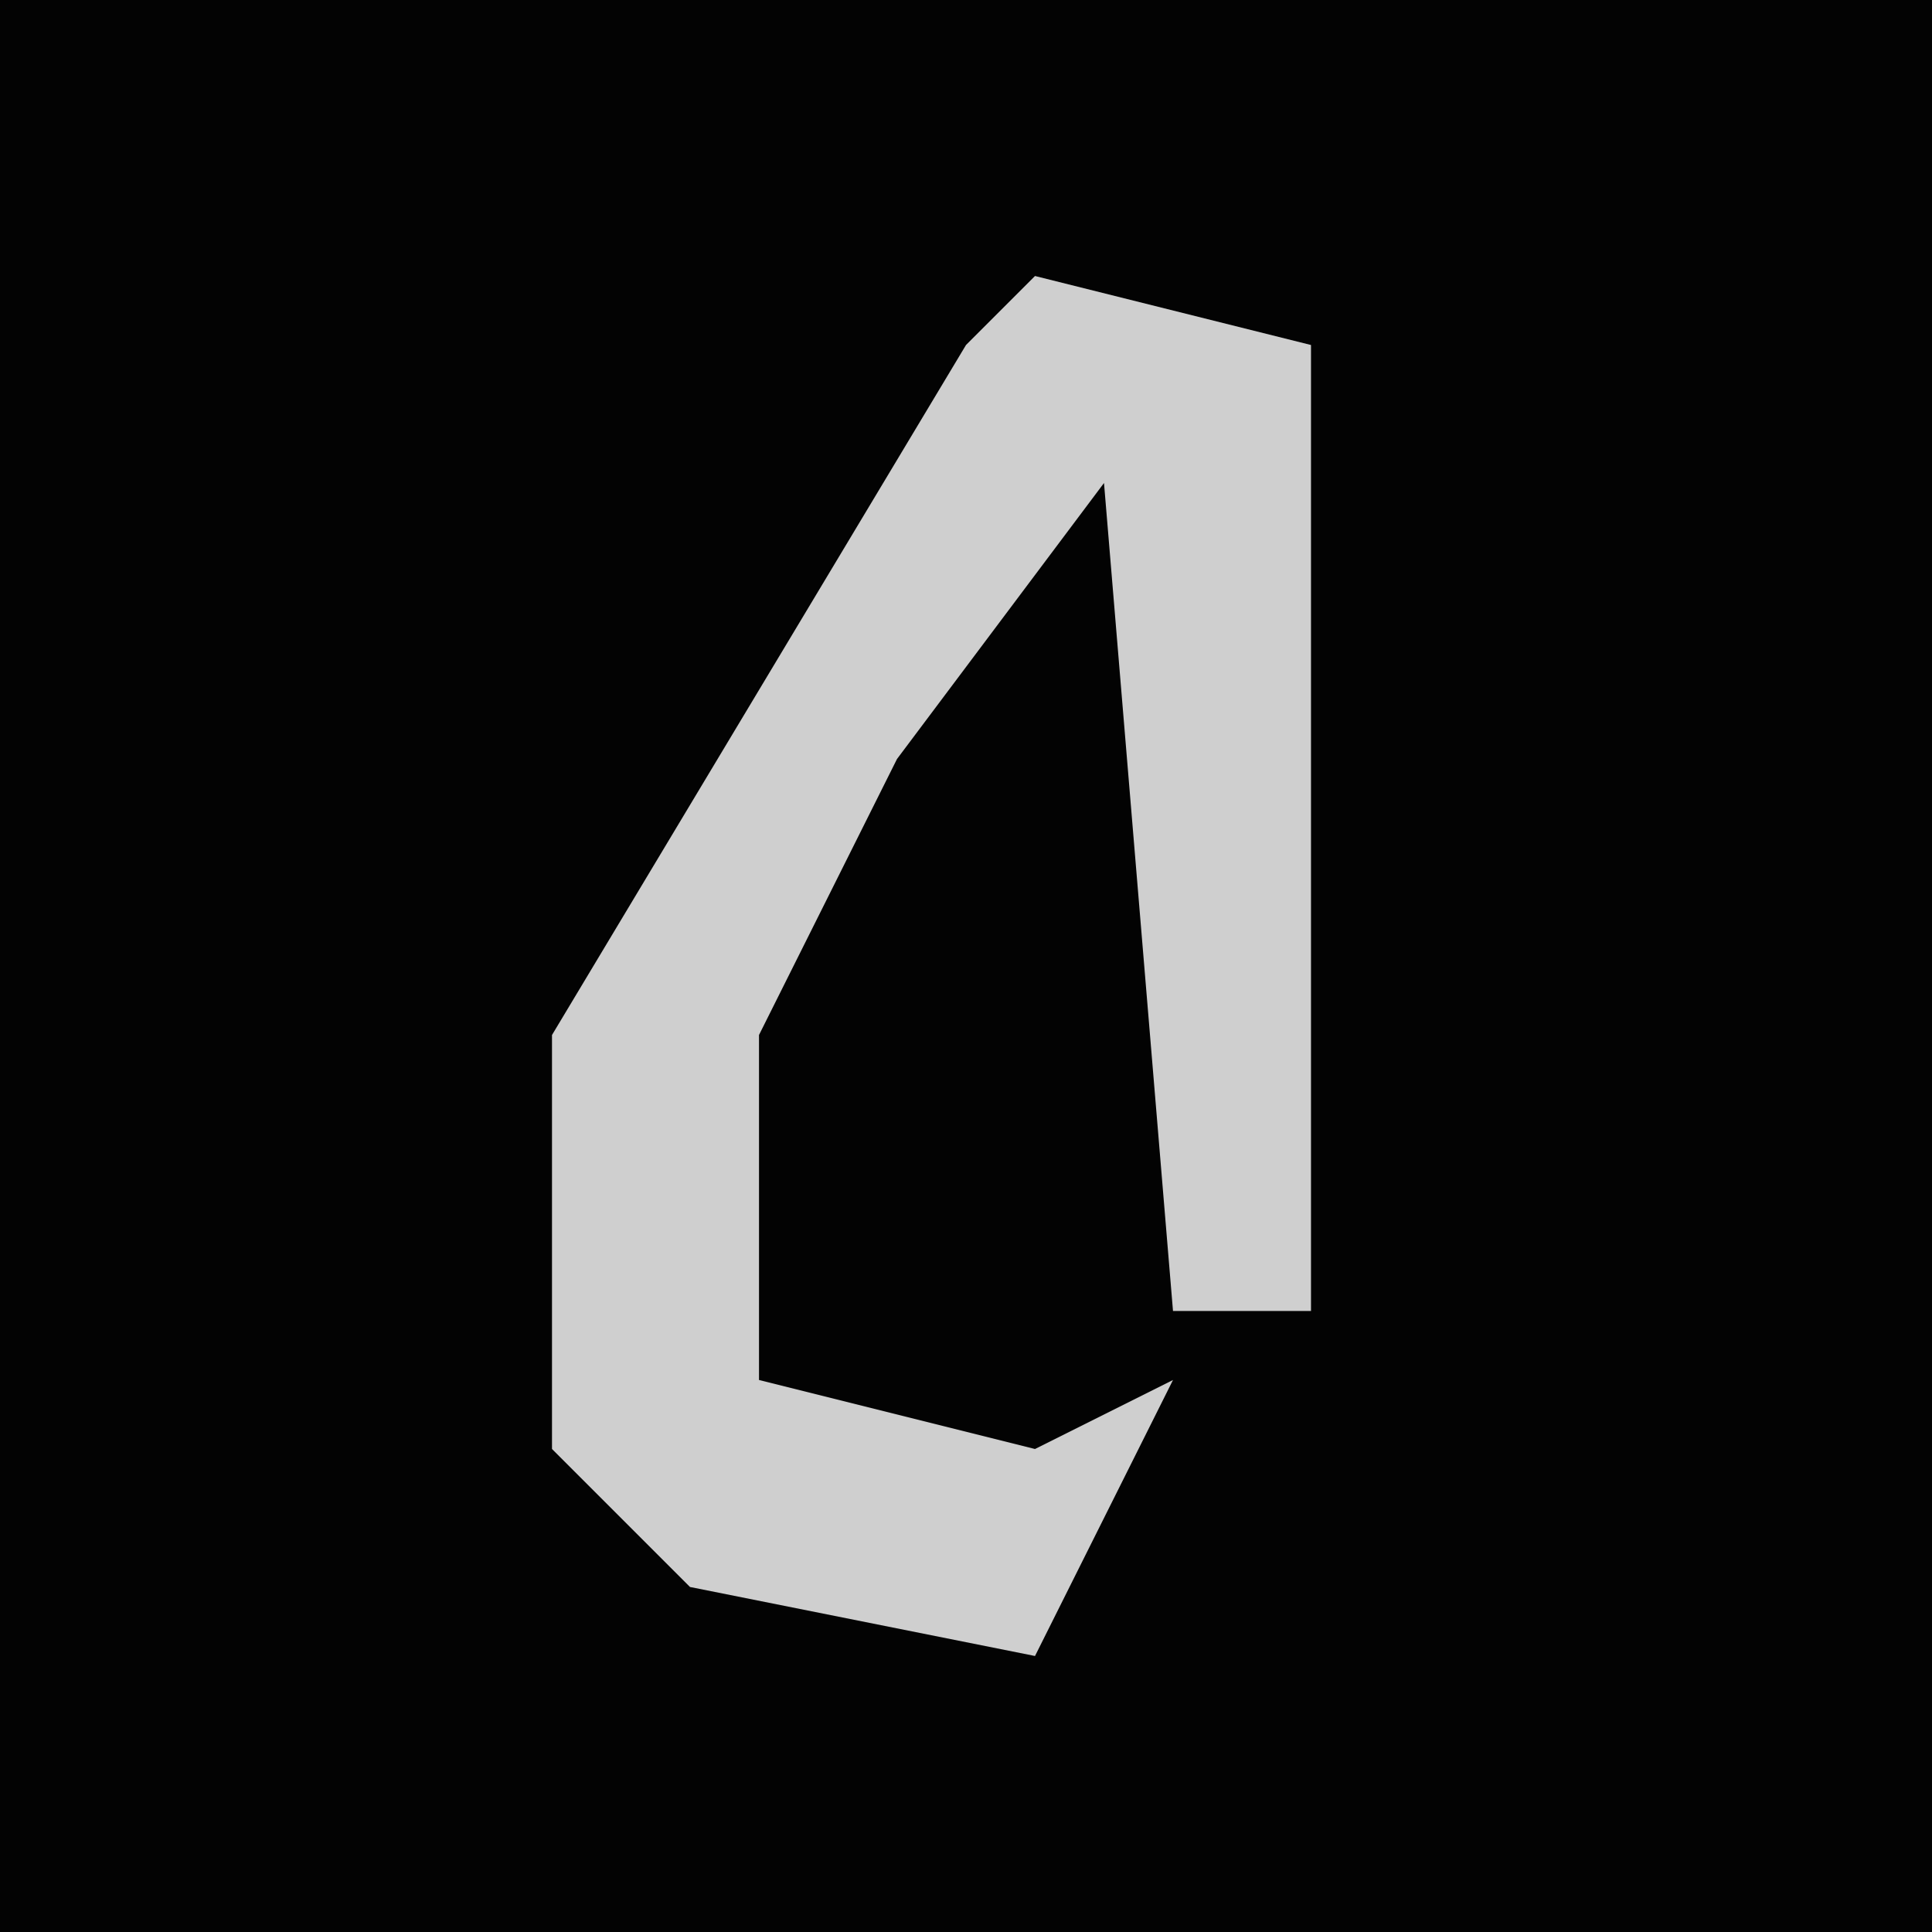 <?xml version="1.0" encoding="UTF-8"?>
<svg version="1.1" xmlns="http://www.w3.org/2000/svg" width="28" height="28">
<path d="M0,0 L28,0 L28,28 L0,28 Z " fill="#030303" transform="translate(0,0)"/>
<path d="M0,0 L4,1 L4,15 L2,15 L1,3 L-2,7 L-4,11 L-4,16 L0,17 L2,16 L0,20 L-5,19 L-7,17 L-7,11 L-1,1 Z " fill="#CFCFCF" transform="translate(15,4)"/>
</svg>
